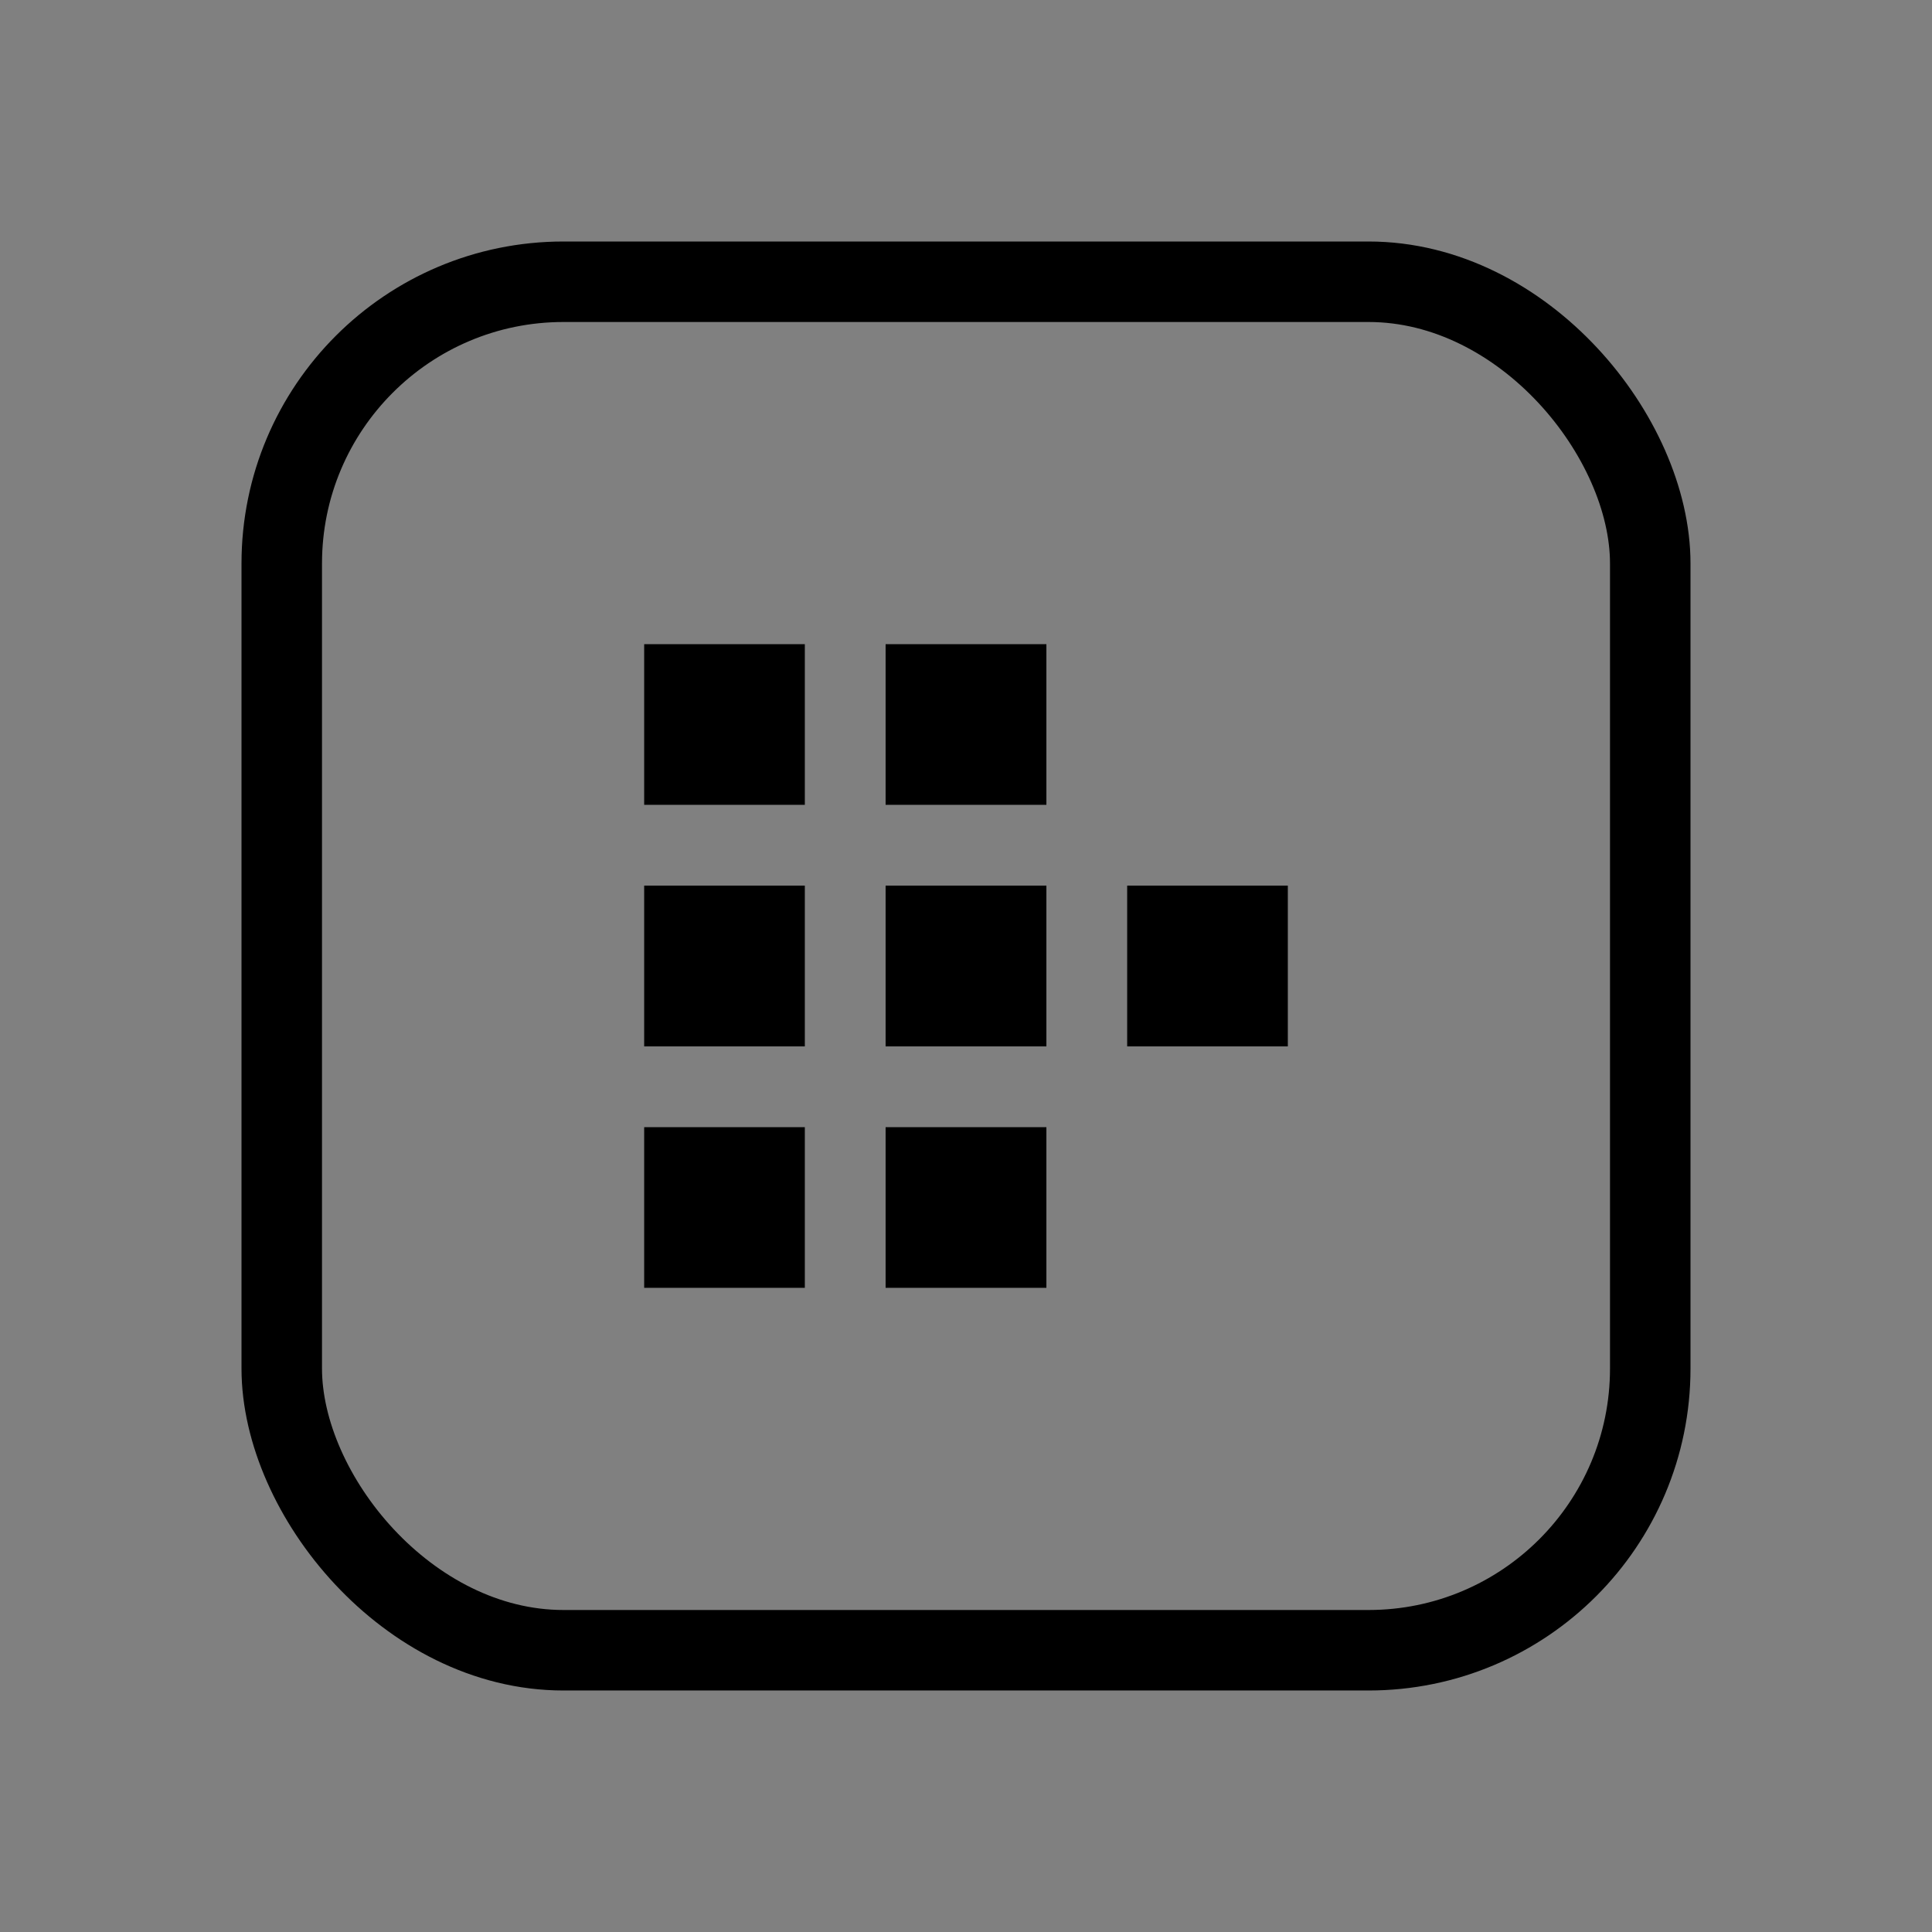 <svg xmlns="http://www.w3.org/2000/svg" viewBox="0 0 24 24">
  <rect x="0" y="0" width="24" height="24" fill="#808080" stroke="none"/>
  <g transform="translate(3 3)" fill="none" stroke="currentColor" stroke-width="1">
    <rect width="18" height="18" rx="4" stroke="none"/>
    <rect x="0.5" y="0.5" width="17" height="17" rx="3.5" fill="none"/>
  </g>
  <g transform="translate(8 8)" fill="#fff" stroke="currentColor" stroke-width="1">
    <rect width="2" height="2" stroke="none"/>
    <rect x="0.5" y="0.5" width="1" height="1" fill="none"/>
  </g>
  <g transform="translate(8 11)" fill="#fff" stroke="currentColor" stroke-width="1">
    <rect width="2" height="2" stroke="none"/>
    <rect x="0.5" y="0.5" width="1" height="1" fill="none"/>
  </g>
  <g transform="translate(8 14)" fill="#fff" stroke="currentColor" stroke-width="1">
    <rect width="2" height="2" stroke="none"/>
    <rect x="0.5" y="0.5" width="1" height="1" fill="none"/>
  </g>
  <g transform="translate(11 8)" fill="#fff" stroke="currentColor" stroke-width="1">
    <rect width="2" height="2" stroke="none"/>
    <rect x="0.5" y="0.5" width="1" height="1" fill="none"/>
  </g>
  <g transform="translate(11 11)" fill="#fff" stroke="currentColor" stroke-width="1">
    <rect width="2" height="2" stroke="none"/>
    <rect x="0.5" y="0.5" width="1" height="1" fill="none"/>
  </g>
  <g transform="translate(11 14)" fill="#fff" stroke="currentColor" stroke-width="1">
    <rect width="2" height="2" stroke="none"/>
    <rect x="0.5" y="0.5" width="1" height="1" fill="none"/>
  </g>
  <g transform="translate(14 11)" fill="#fff" stroke="currentColor" stroke-width="1">
    <rect width="2" height="2" stroke="none"/>
    <rect x="0.5" y="0.5" width="1" height="1" fill="none"/>
  </g>
  <rect id="viewbox" t="24" fill="none"/>
</svg>